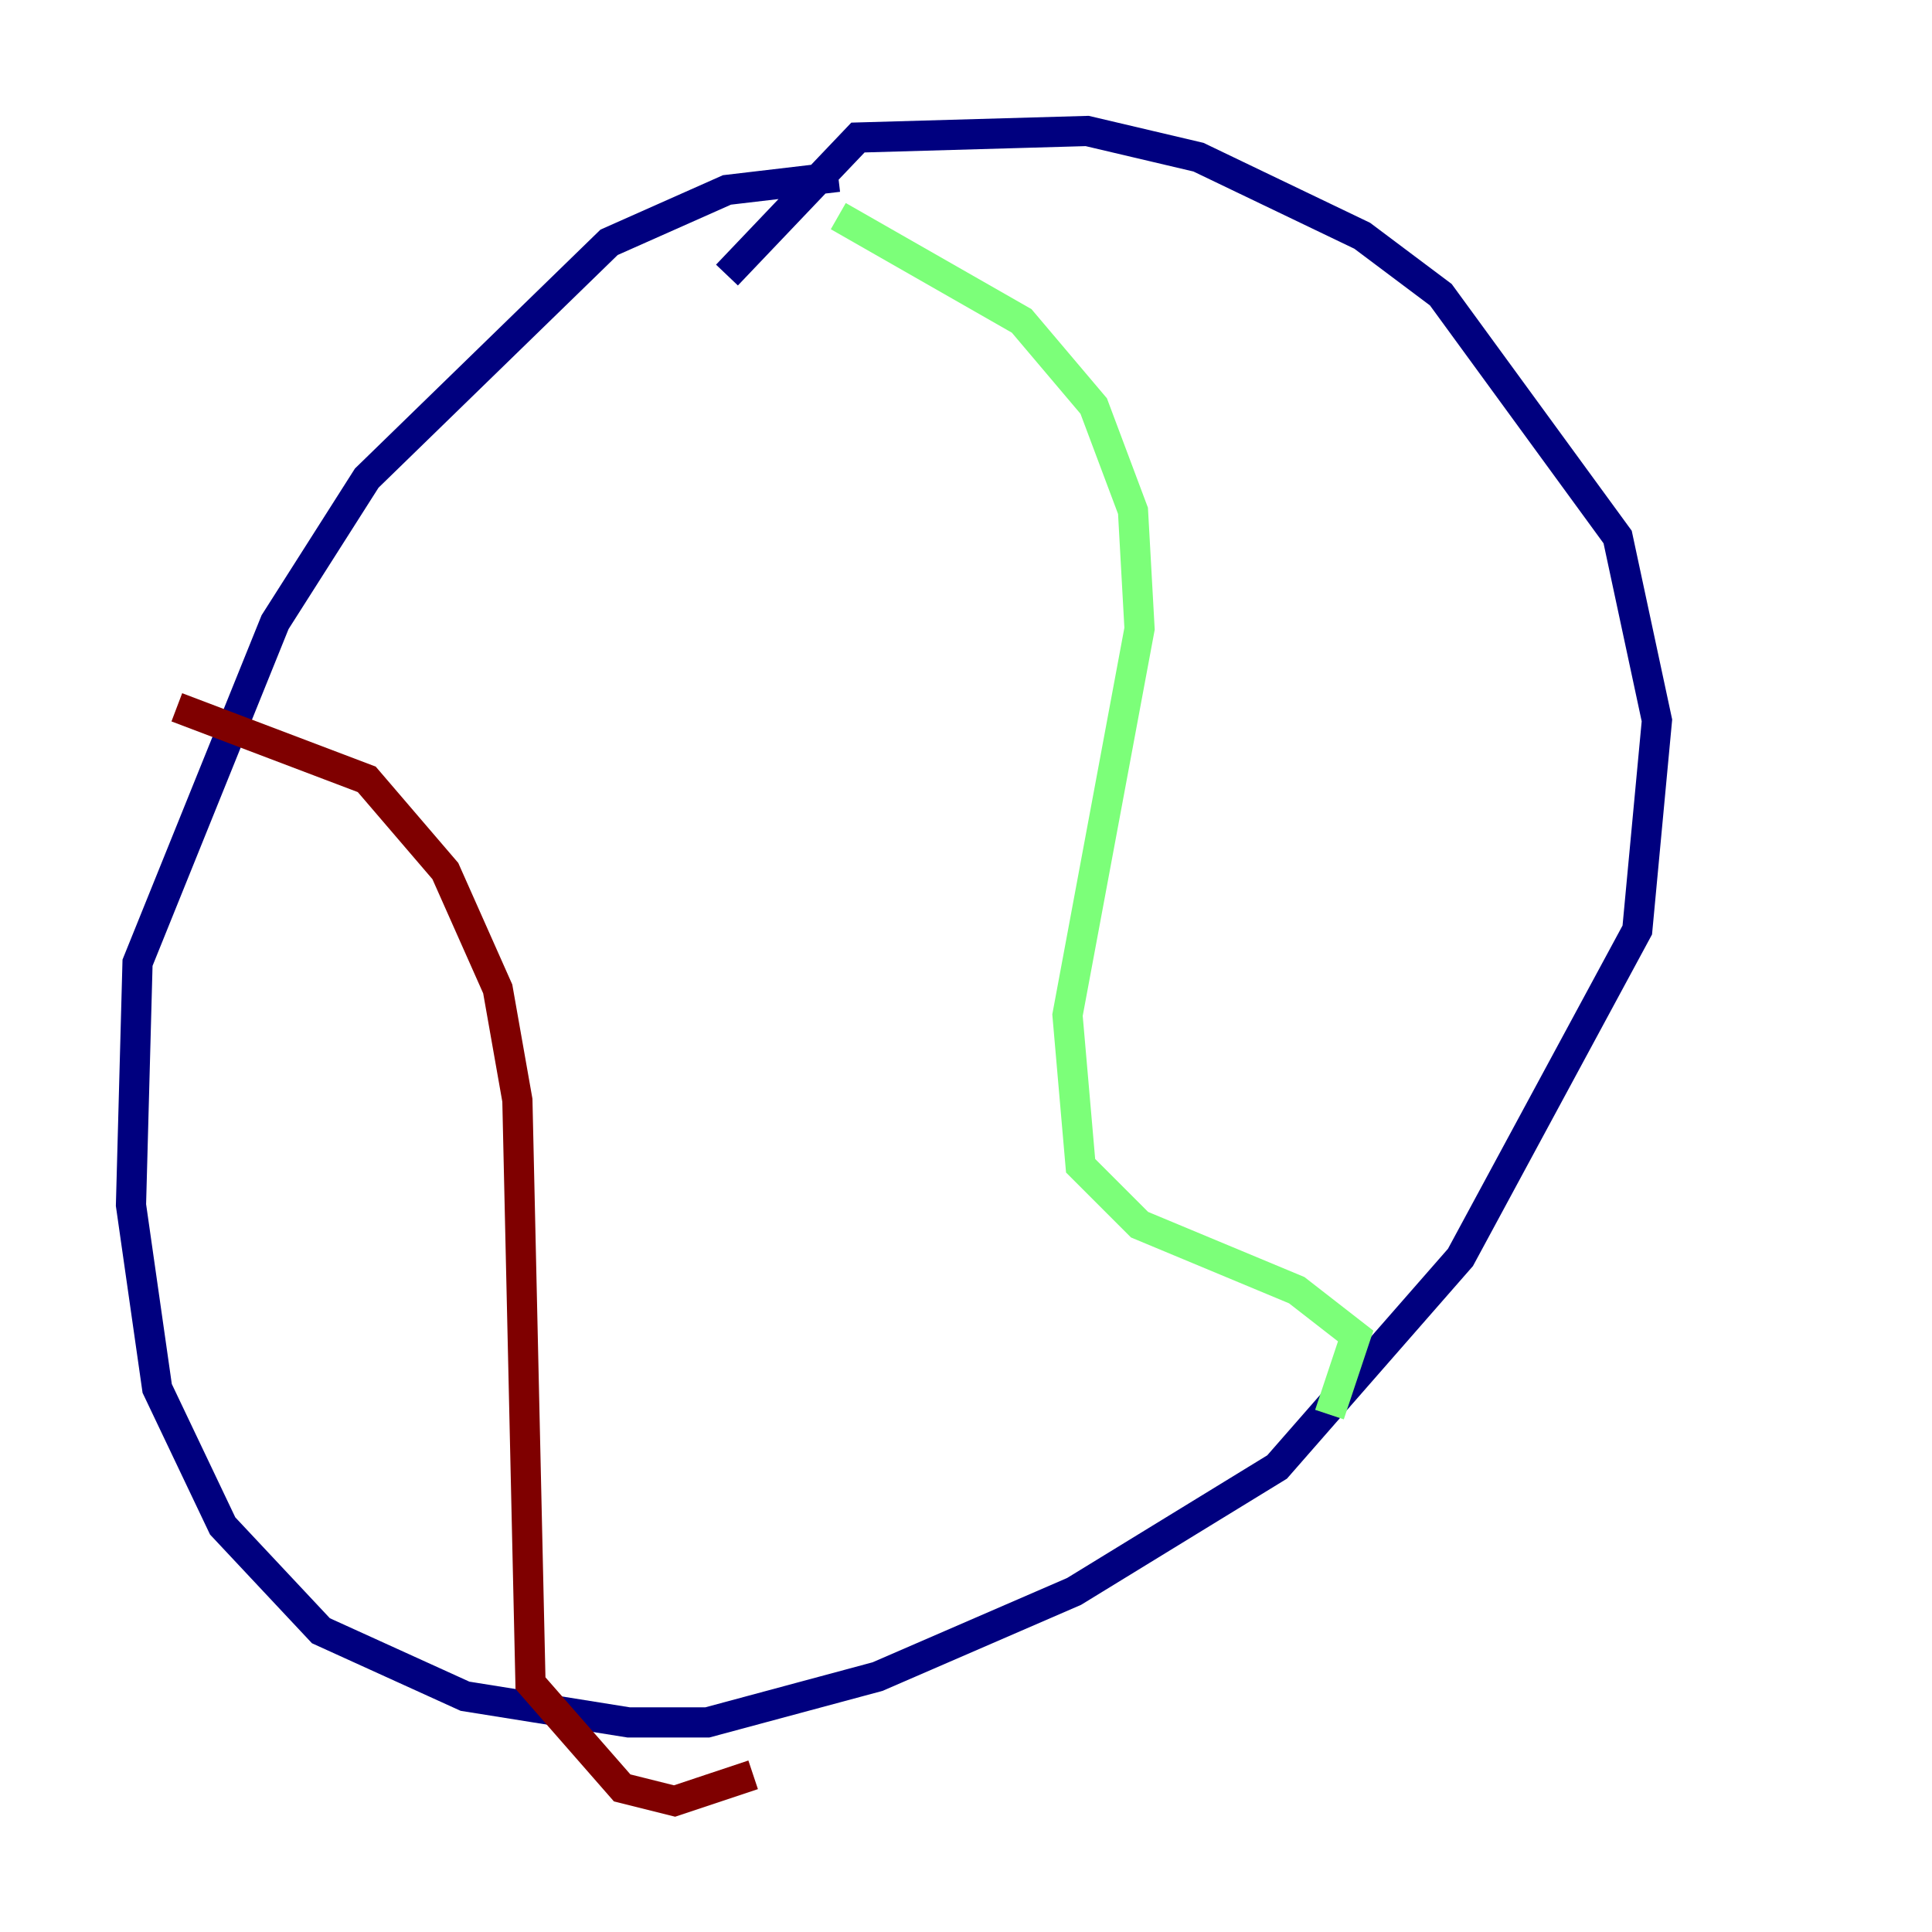 <?xml version="1.0" encoding="utf-8" ?>
<svg baseProfile="tiny" height="128" version="1.2" viewBox="0,0,128,128" width="128" xmlns="http://www.w3.org/2000/svg" xmlns:ev="http://www.w3.org/2001/xml-events" xmlns:xlink="http://www.w3.org/1999/xlink"><defs /><polyline fill="none" points="48.163,18.224 56.841,9.112 72.027,8.678 79.403,10.414 90.251,15.62 95.458,19.525 107.173,35.58 109.776,47.729 108.475,61.614 96.759,83.308 84.61,97.193 71.159,105.437 58.142,111.078 46.861,114.115 41.654,114.115 30.807,112.38 21.261,108.041 14.752,101.098 10.414,91.986 8.678,79.837 9.112,63.783 18.224,41.22 24.298,31.675 40.352,16.054 48.163,12.583 55.539,11.715" stroke="#00007f" stroke-width="2" /><polyline fill="none" points="55.539,14.319 67.688,21.261 72.461,26.902 75.064,33.844 75.498,41.654 70.725,67.254 71.593,77.234 75.498,81.139 85.912,85.478 89.817,88.515 88.081,93.722" stroke="#7cff79" stroke-width="2" /><polyline fill="none" points="11.715,46.861 24.298,51.634 29.505,57.709 32.976,65.519 34.278,72.895 35.146,111.512 41.22,118.454 44.691,119.322 49.898,117.586" stroke="#7f0000" stroke-width="2" /></svg>